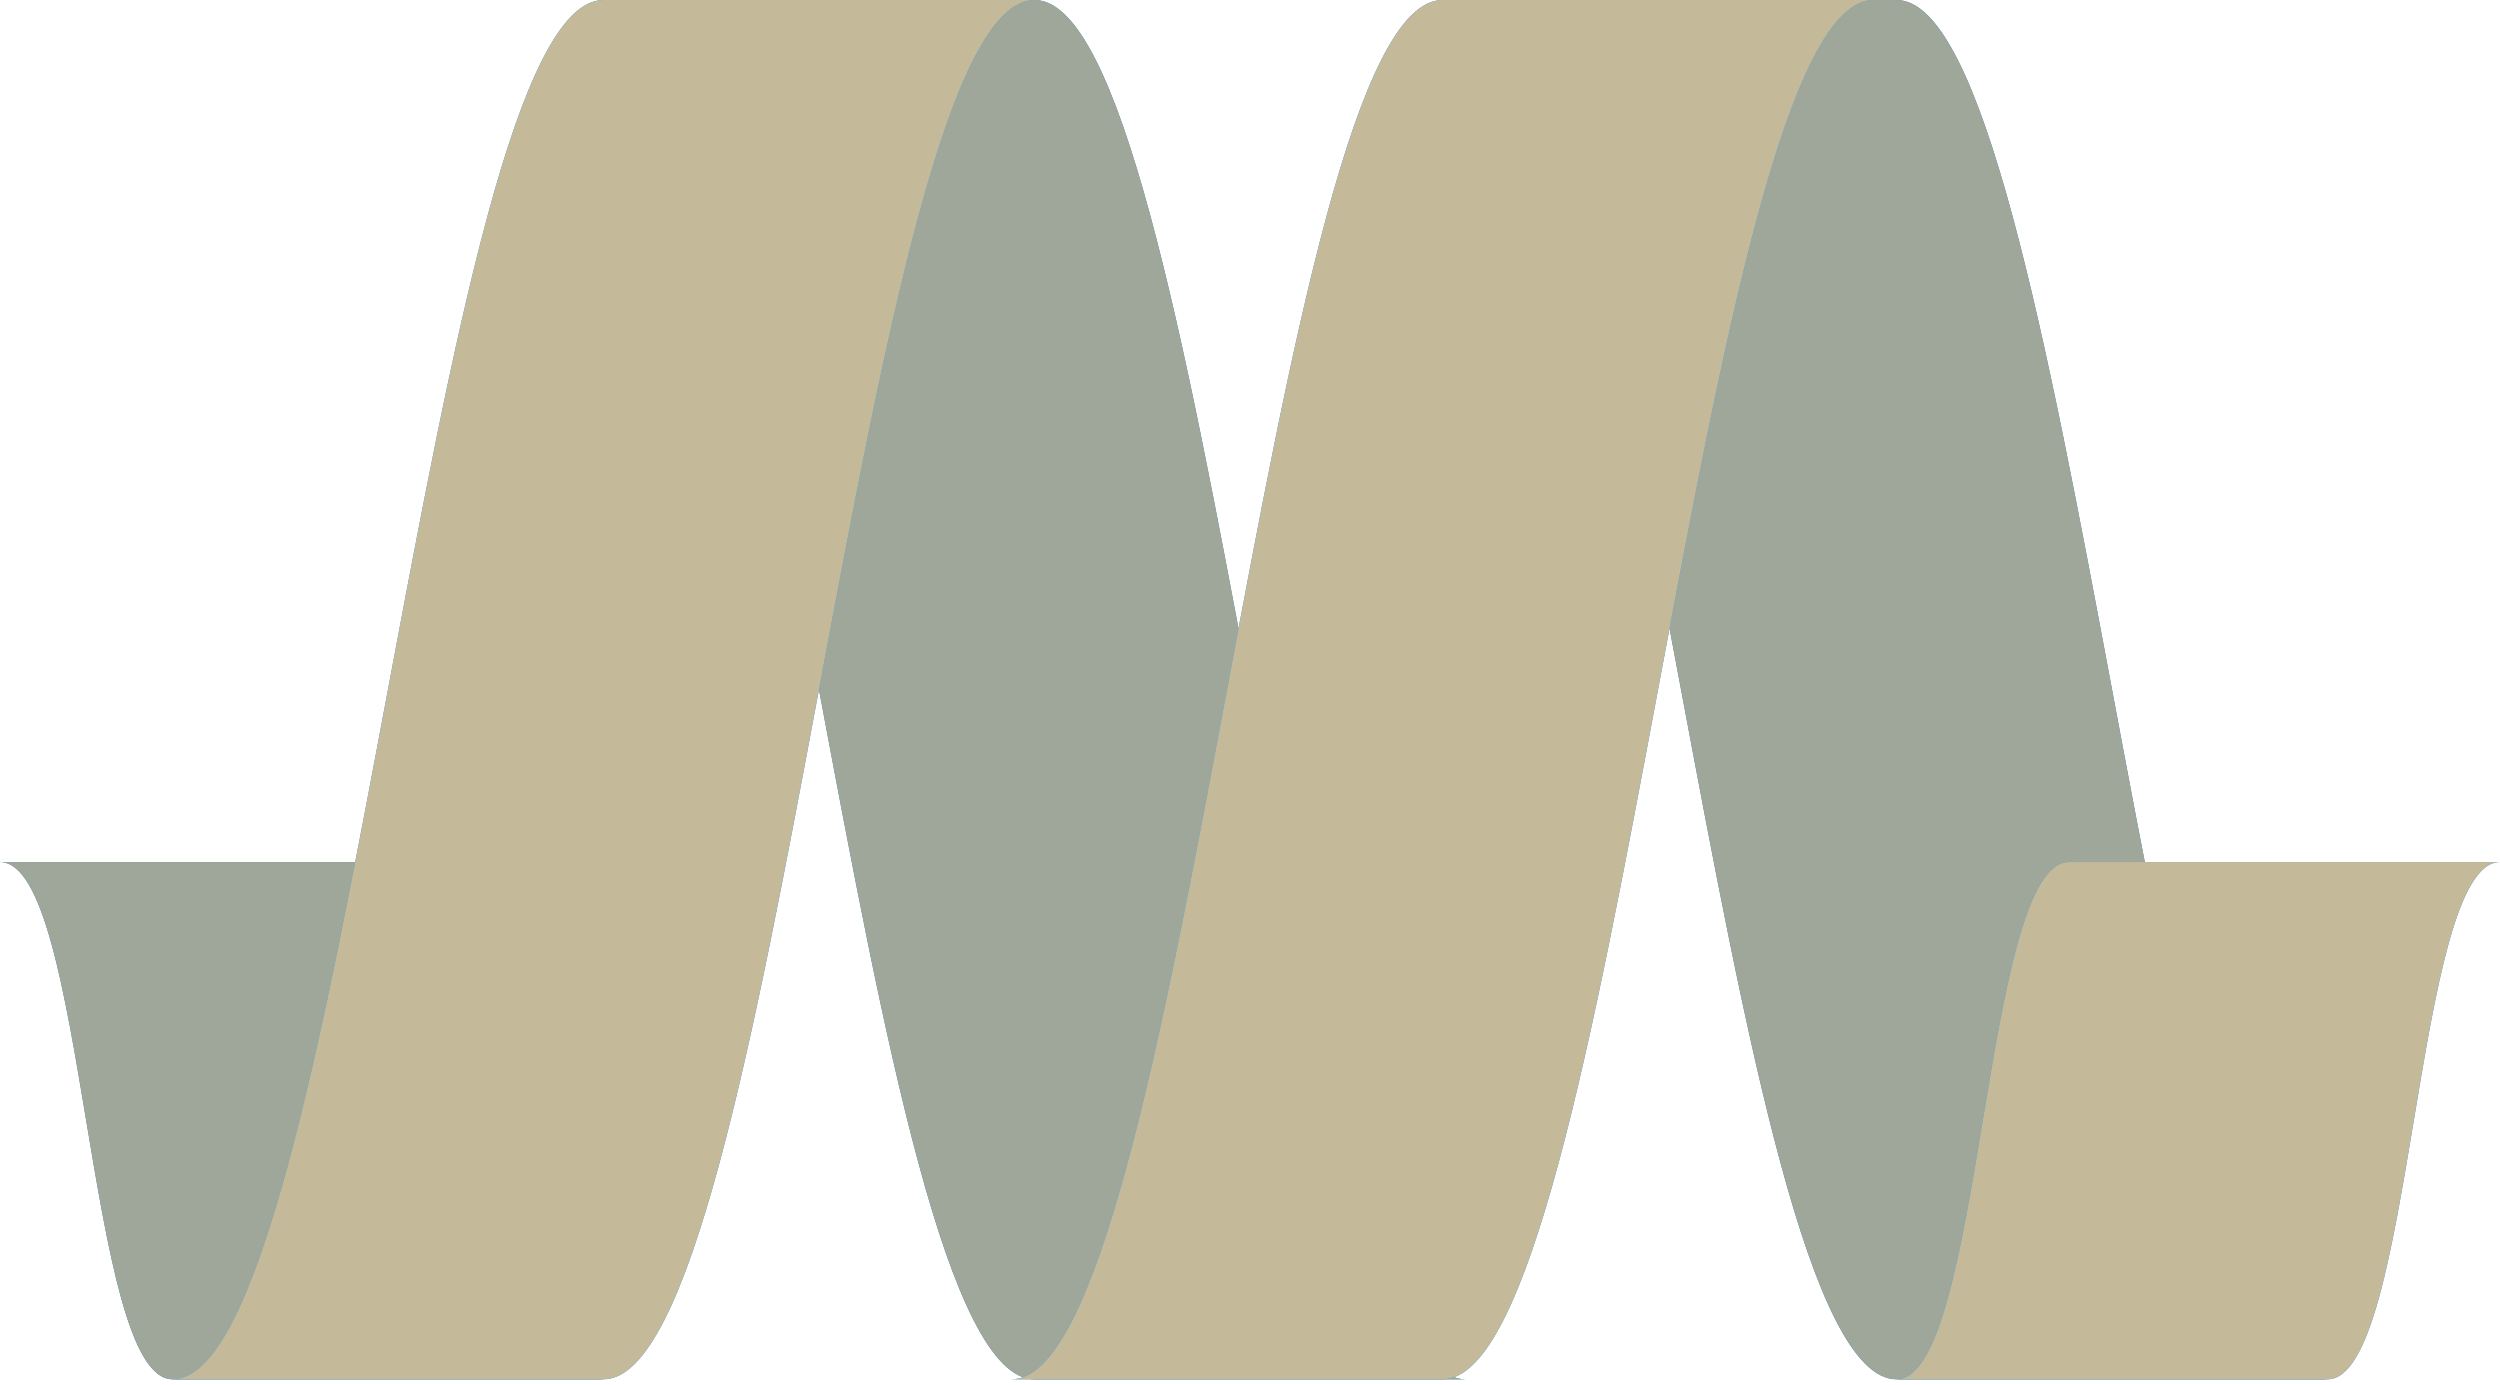 <svg width="130" height="72" viewBox="0 0 130 72" fill="none" xmlns="http://www.w3.org/2000/svg">
<path d="M31.379 71.724C26.897 71.724 26.897 44.828 22.414 44.828H0C4.483 44.828 4.483 71.724 8.966 71.724H31.379Z" fill="#0B5E9E"/>
<path d="M31.379 71.724C26.897 71.724 26.897 44.828 22.414 44.828H0C4.483 44.828 4.483 71.724 8.966 71.724H31.379Z" fill="#C4B998" fill-opacity="0.8"/>
<path d="M76.207 71.724C67.242 71.724 62.759 0 53.793 0H31.379C40.345 0 44.828 71.724 53.793 71.724H76.207Z" fill="#0B5E9E"/>
<path d="M76.207 71.724C67.242 71.724 62.759 0 53.793 0H31.379C40.345 0 44.828 71.724 53.793 71.724H76.207Z" fill="#C4B998" fill-opacity="0.8"/>
<path d="M121.035 71.724C112.069 71.724 107.586 0 98.621 0H76.207C85.172 0 89.655 71.724 98.621 71.724H121.035Z" fill="#0B5E9E"/>
<path d="M121.035 71.724C112.069 71.724 107.586 0 98.621 0H76.207C85.172 0 89.655 71.724 98.621 71.724H121.035Z" fill="#C4B998" fill-opacity="0.8"/>
<path d="M8.965 71.724C17.931 71.724 22.414 0 31.379 0H53.793C44.827 0 40.345 71.724 31.379 71.724H8.965Z" fill="#2196F3"/>
<path d="M8.965 71.724C17.931 71.724 22.414 0 31.379 0H53.793C44.827 0 40.345 71.724 31.379 71.724H8.965Z" fill="#C4B998"/>
<path d="M52.598 71.724C61.563 71.724 66.046 0 75.011 0H97.425C88.46 0 83.977 71.724 75.011 71.724H52.598Z" fill="#2196F3"/>
<path d="M52.598 71.724C61.563 71.724 66.046 0 75.011 0H97.425C88.46 0 83.977 71.724 75.011 71.724H52.598Z" fill="#C4B998"/>
<path d="M98.621 71.724C103.103 71.724 103.103 44.828 107.586 44.828H130C125.517 44.828 125.517 71.724 121.034 71.724H98.621Z" fill="#2196F3"/>
<path d="M98.621 71.724C103.103 71.724 103.103 44.828 107.586 44.828H130C125.517 44.828 125.517 71.724 121.034 71.724H98.621Z" fill="#C4B998"/>
</svg>
